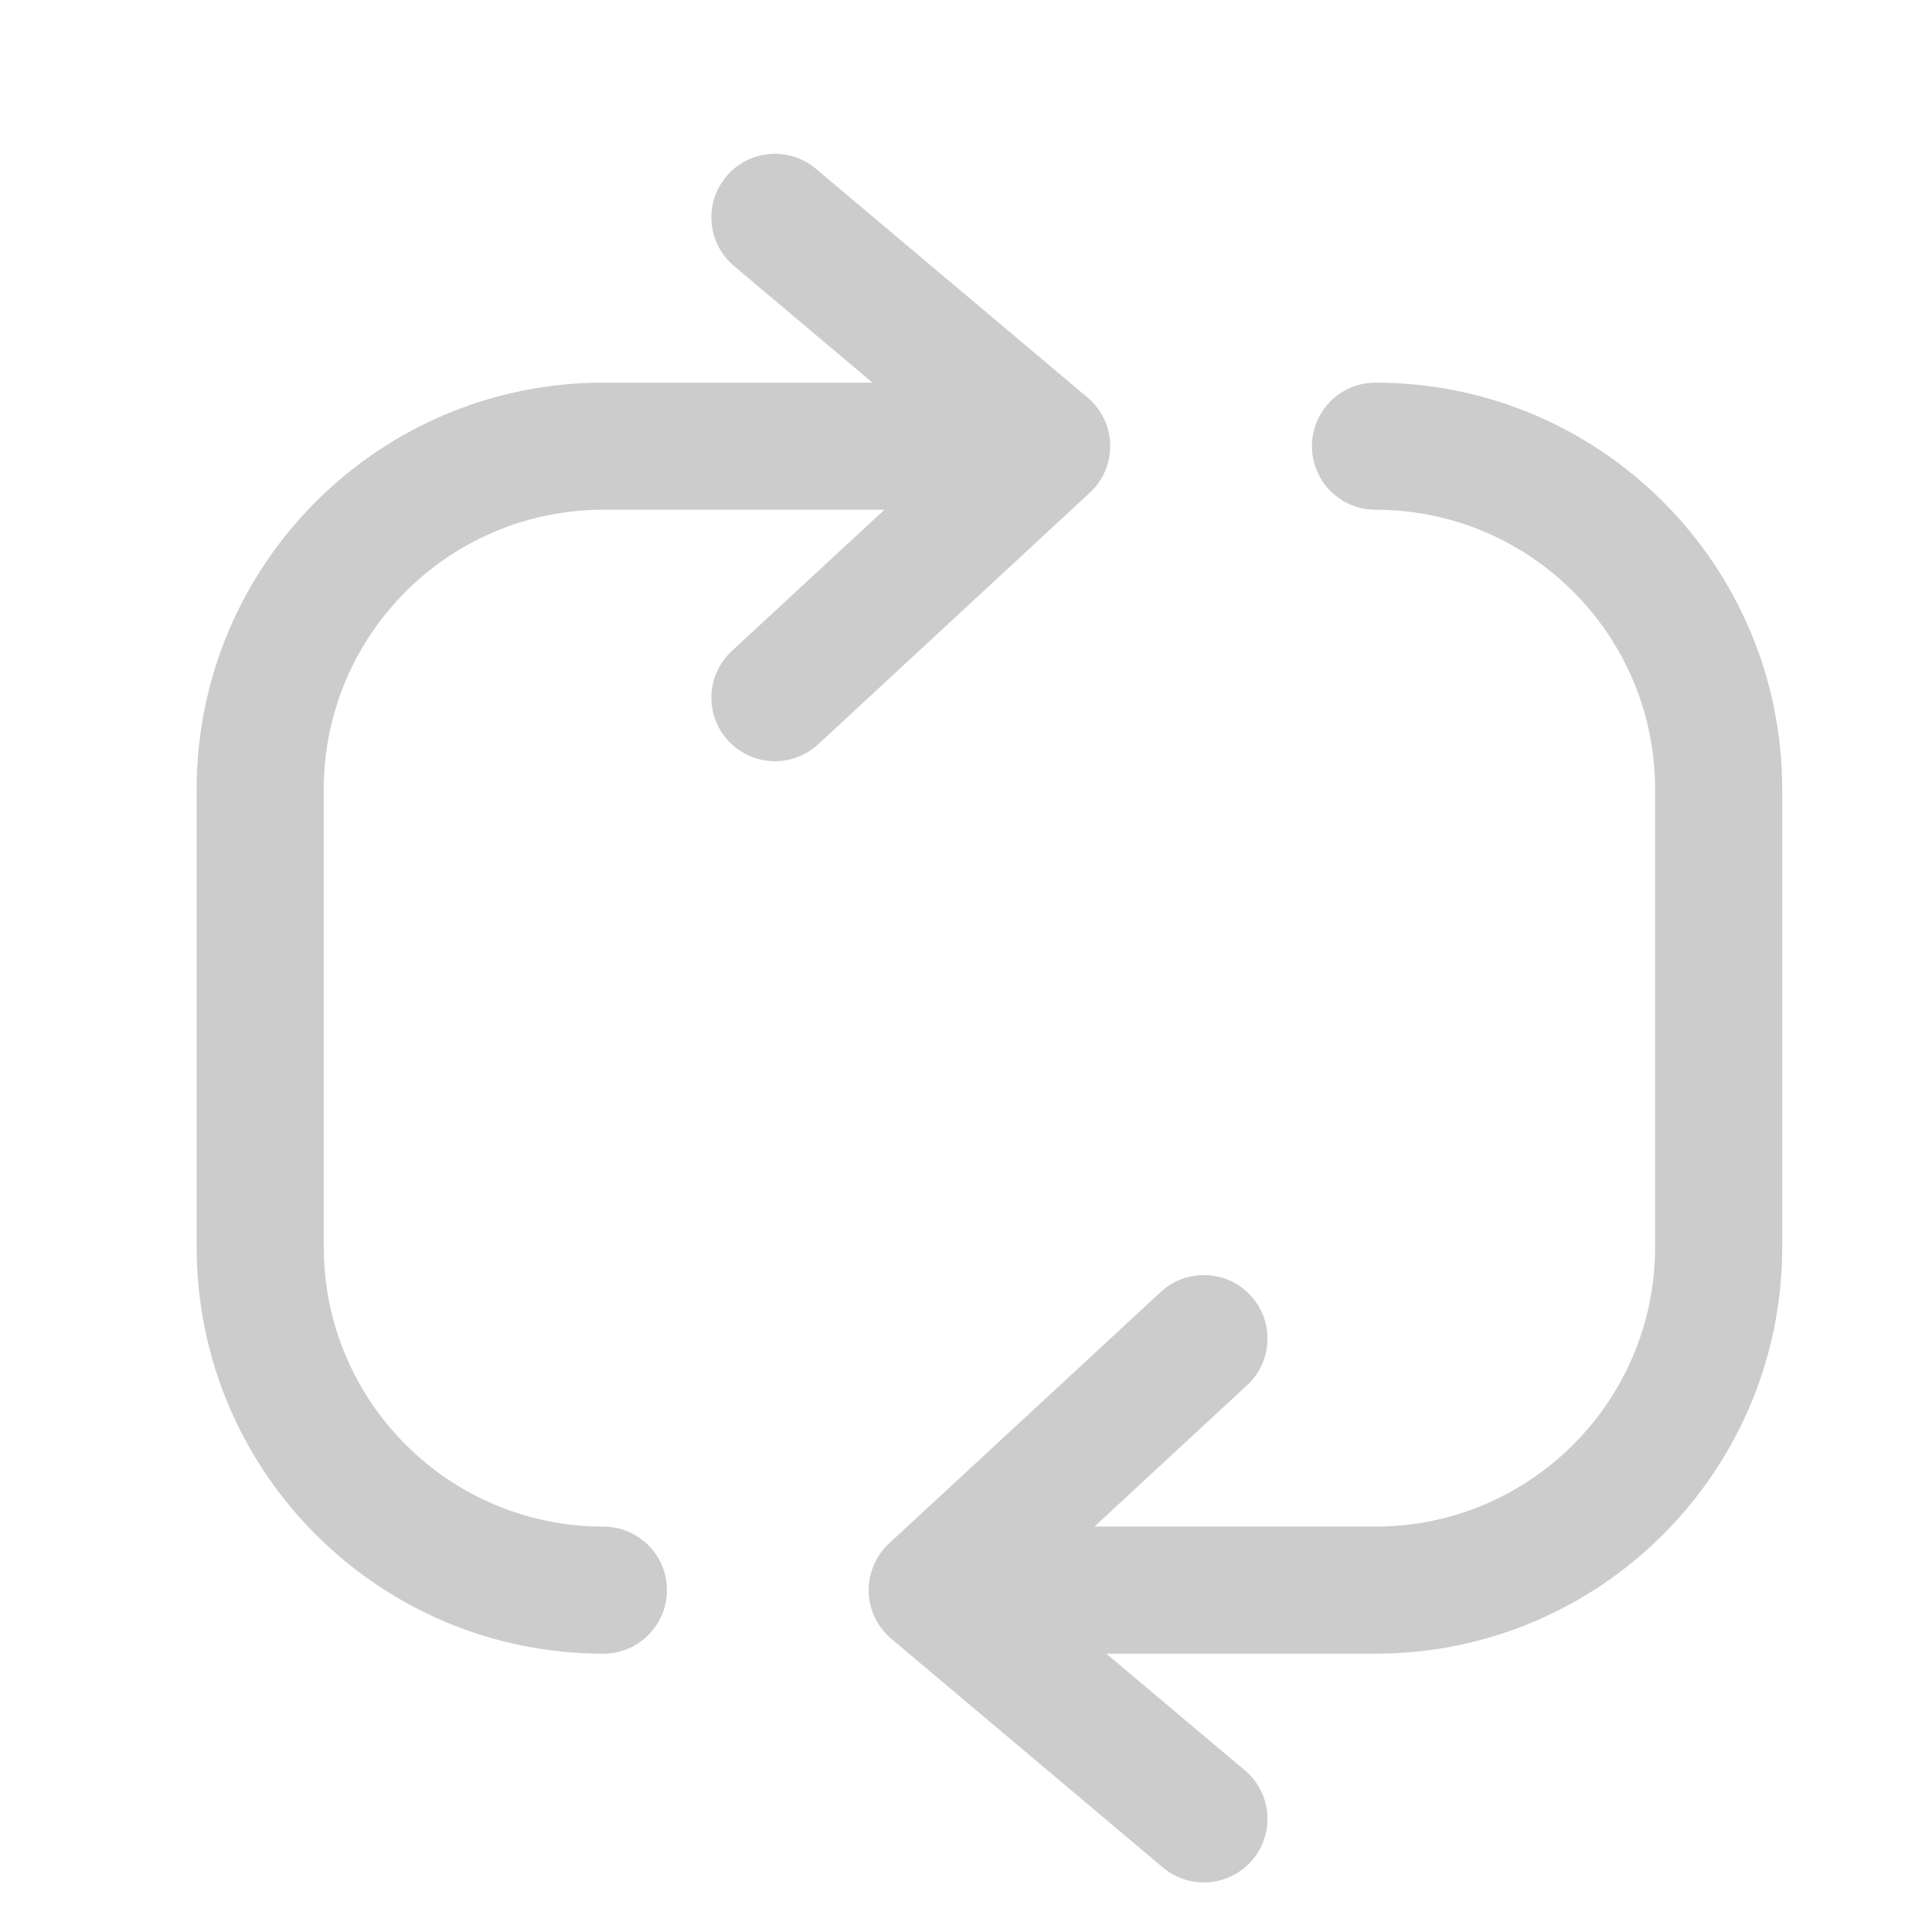 <svg width="19" height="19" viewBox="0 0 19 19" fill="none" xmlns="http://www.w3.org/2000/svg">
<path d="M7.143 1.735C7.365 1.471 7.76 1.437 8.024 1.66L10.696 3.91C10.833 4.025 10.914 4.194 10.918 4.373C10.922 4.552 10.849 4.725 10.717 4.846L8.046 7.32C7.792 7.554 7.397 7.539 7.162 7.285C6.928 7.032 6.943 6.637 7.197 6.402L8.698 5.013H5.934C4.415 5.013 3.184 6.244 3.184 7.763V10.013V12.263C3.184 13.781 4.415 15.013 5.934 15.013C6.279 15.013 6.559 15.293 6.559 15.638C6.559 15.983 6.279 16.263 5.934 16.263C3.724 16.263 1.934 14.472 1.934 12.263V10.013V7.763C1.934 5.554 3.724 3.763 5.934 3.763H8.58L7.219 2.616C6.954 2.393 6.921 1.999 7.143 1.735Z" fill="#CCCCCC"/>
<path d="M12.318 18.29C12.096 18.554 11.701 18.588 11.437 18.366L8.765 16.116C8.628 16 8.547 15.832 8.543 15.652C8.539 15.473 8.612 15.301 8.743 15.179L11.415 12.706C11.669 12.471 12.064 12.487 12.299 12.74C12.533 12.993 12.518 13.389 12.264 13.623L10.763 15.013H13.527C15.046 15.013 16.277 13.781 16.277 12.263V10.013V7.763C16.277 6.244 15.046 5.013 13.527 5.013C13.182 5.013 12.902 4.733 12.902 4.388C12.902 4.043 13.182 3.763 13.527 3.763C15.736 3.763 17.527 5.554 17.527 7.763V10.013V12.263C17.527 14.472 15.736 16.263 13.527 16.263H10.88L12.242 17.41C12.507 17.632 12.54 18.026 12.318 18.29Z" fill="#CCCCCC"/>
</svg>
